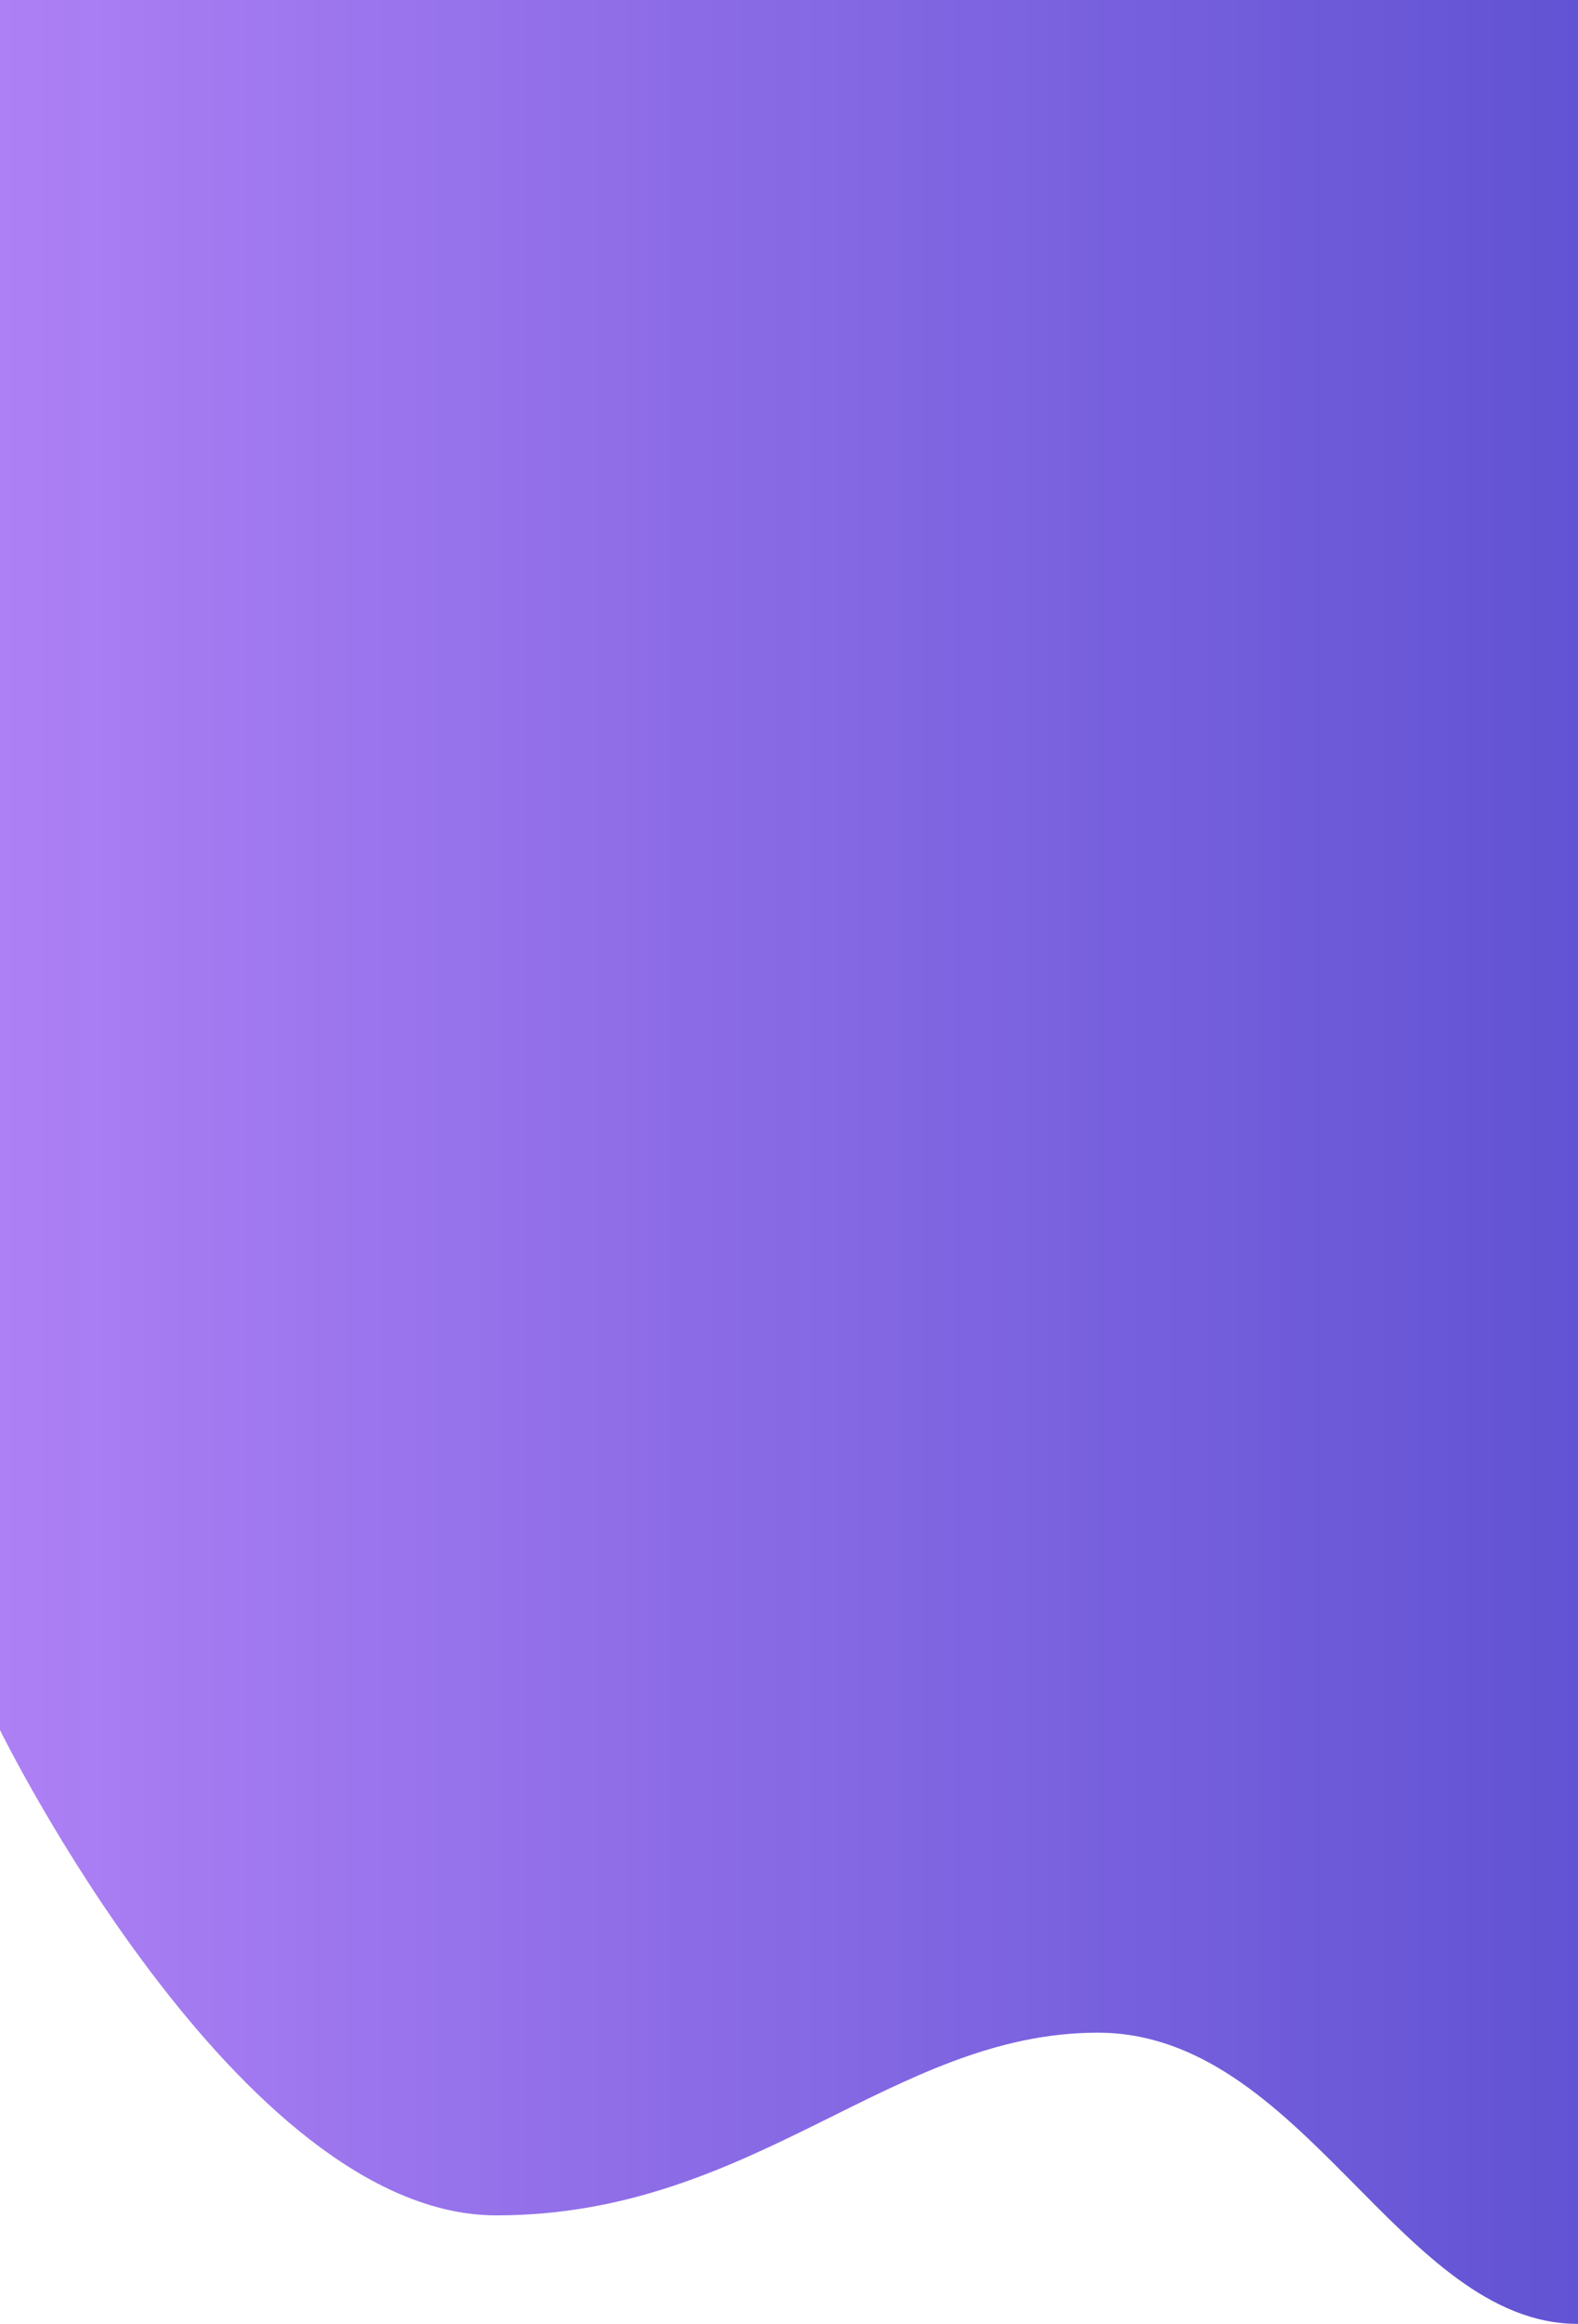 <svg 
          width="534.646" 
          height="786.962" fill="none" 
          xmlns="http://www.w3.org/2000/svg">
          <defs>
            <linearGradient id="e6433">
        <stop offset="0%" style="stop-color:rgb(174,128,245);stop-opacity:1" />
        <stop offset="23.26%" style="stop-color:rgb(155,117,237);stop-opacity:1" />
        <stop offset="100%" style="stop-color:rgb(97,83,211);stop-opacity:1" />
        </linearGradient>
          </defs>
          <path d="M 0 585.87 C 0 585.87 80.671 750.216 168.187 750.216 C 255.702 750.216 302.187 688.349 371.926 688.349 C 441.665 688.349 474.484 786.962 534.646 786.962 L 534.646 0 L 0 0 L 0 585.87 Z" fill="url(#e6433)"/>
        </svg>